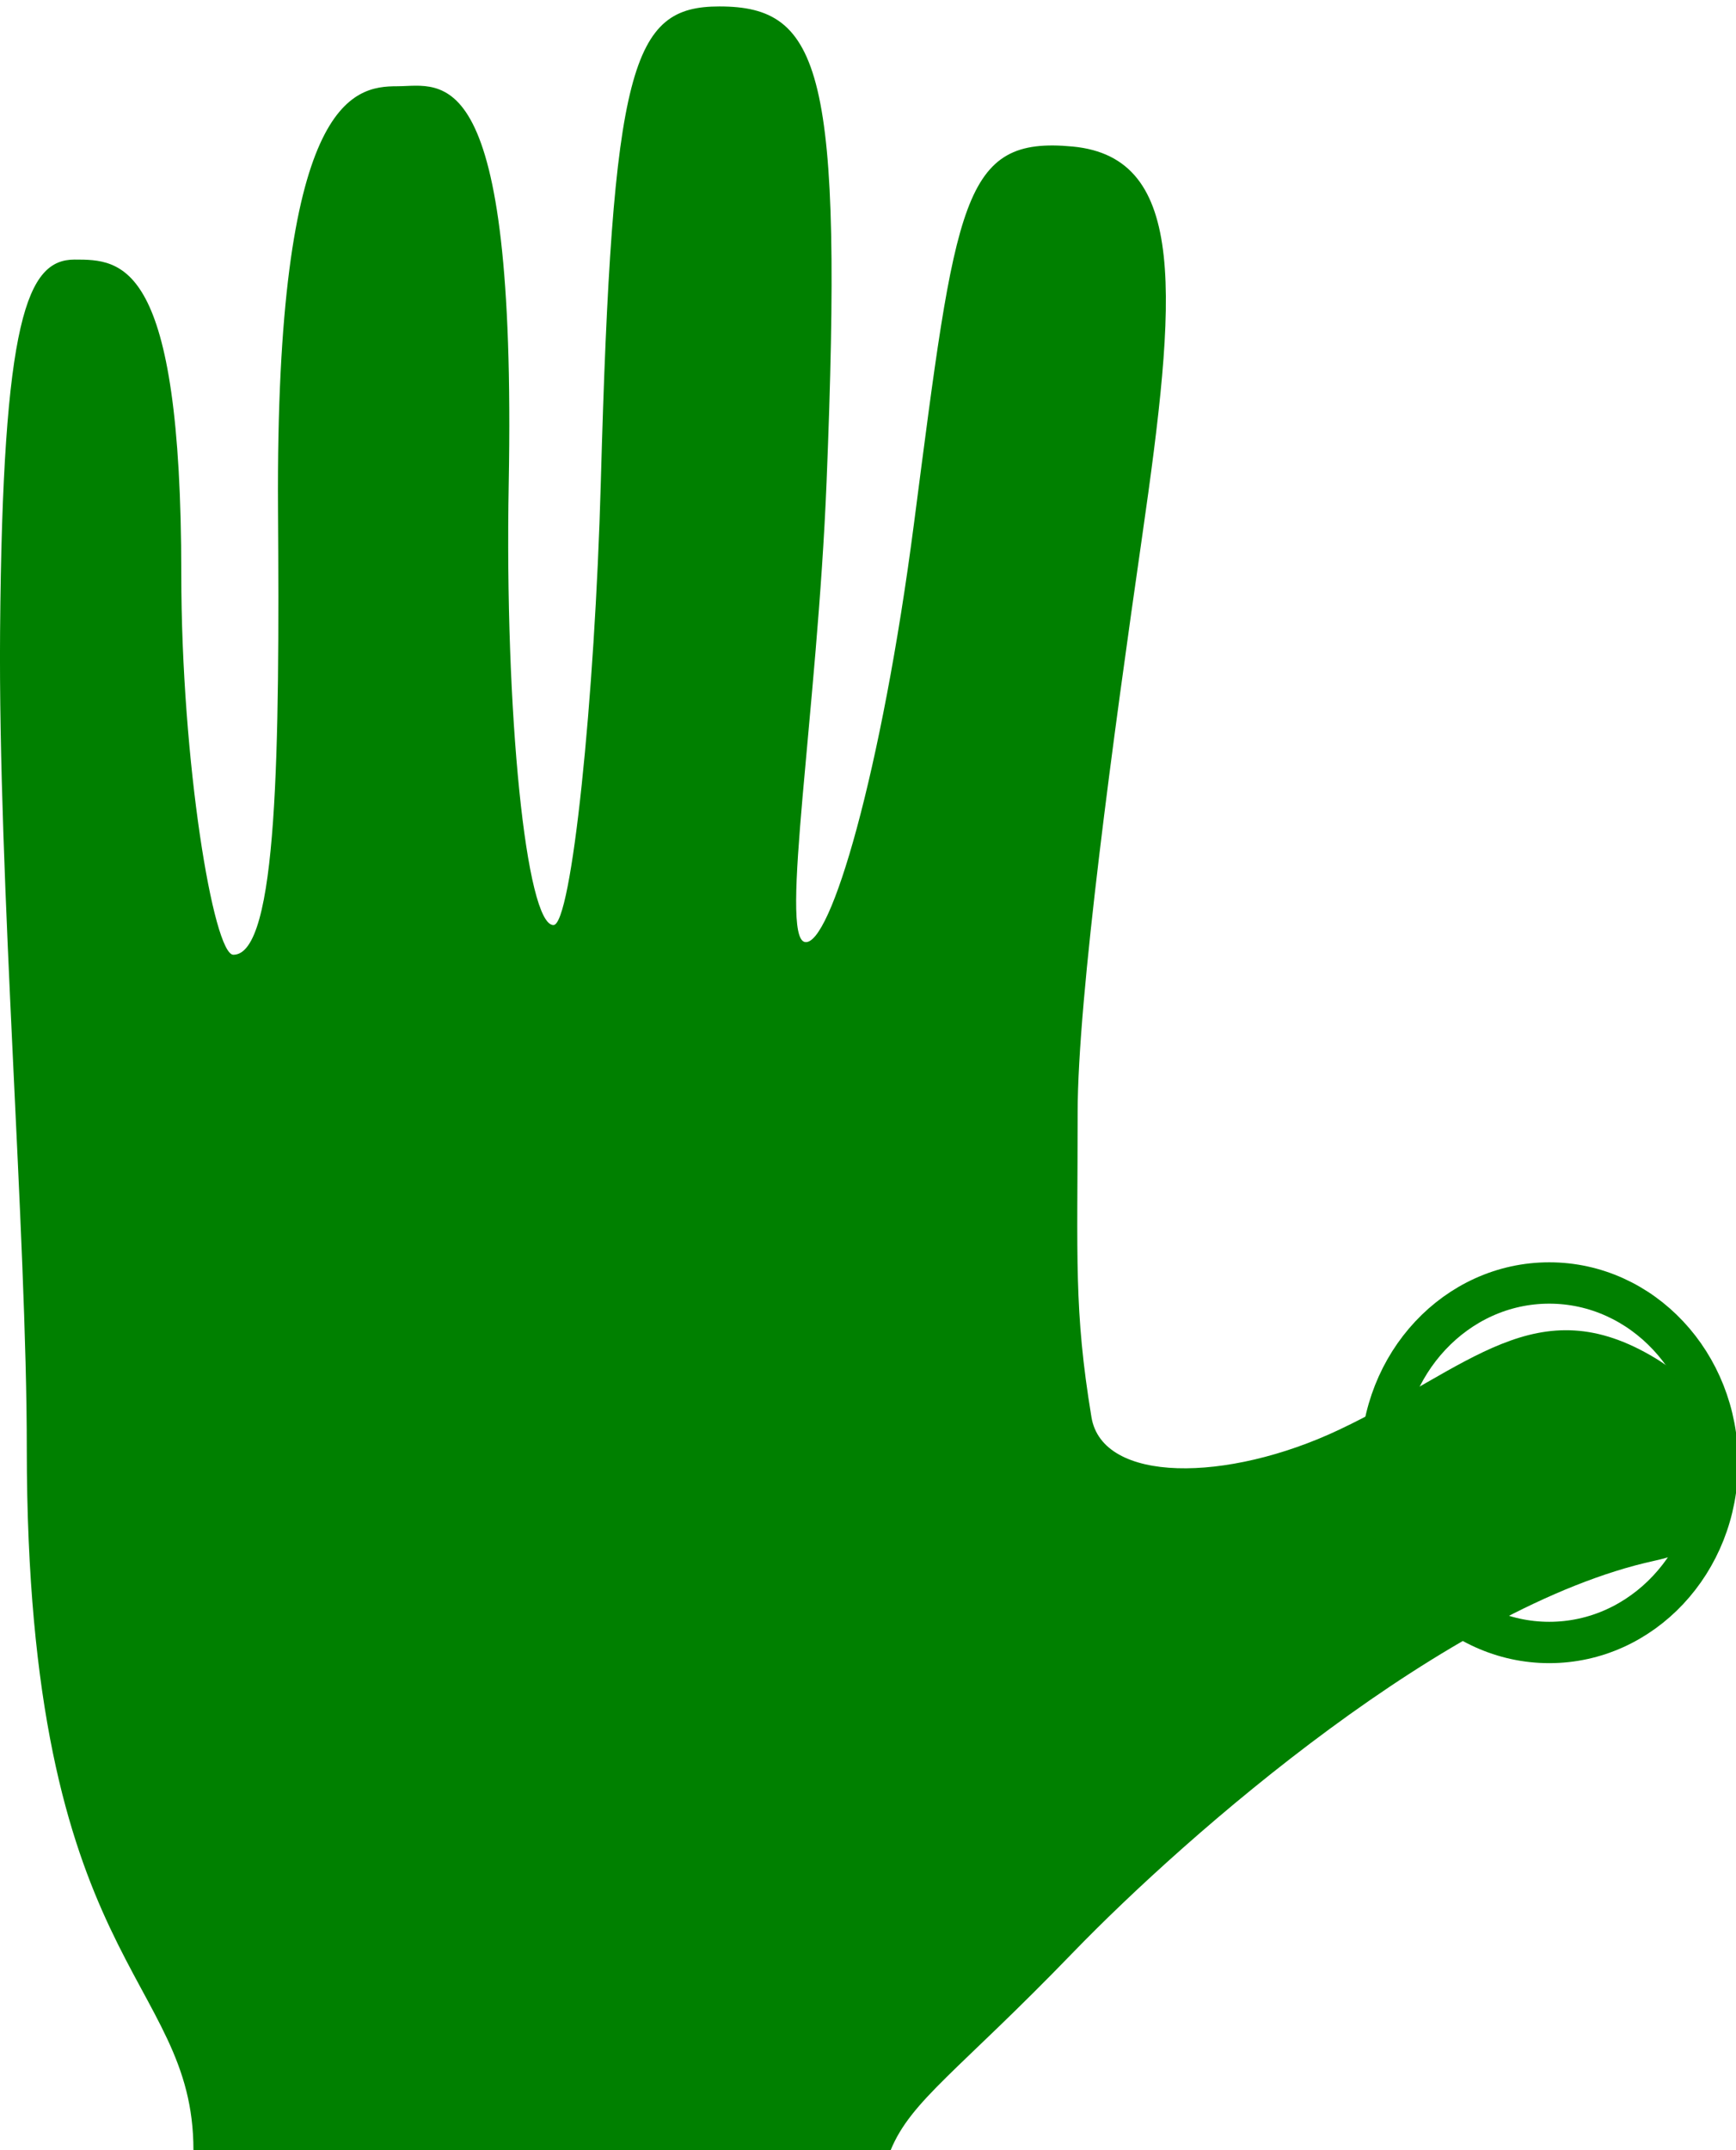 <?xml version="1.0"?>
<svg version="1.1" id="Layer_1" xmlns="http://www.w3.org/2000/svg" xmlns:xlink="http://www.w3.org/1999/xlink" x="0px" y="0px"
	 width="21px" height="26px" viewBox="0 0 21 26" enable-background="new 0 0 21 26" xml:space="preserve">
    <desc iVinci="yes" version="4.5" gridStep="20" showGrid="no" snapToGrid="no" codePlatform="0"/>
    <g id="Layer1" opacity="1">
        <g id="Shape1">
            <path id="shapePath1" d="M20.032,16.428 C18.59,15.552 17.773,16.545 16.198,17.289 C14.844,17.929 13.335,17.939 13.203,17.136 C12.989,15.839 13.036,15.22 13.036,13.457 C13.036,12.056 13.472,8.881 13.817,6.482 C14.232,3.595 14.376,1.905 12.976,1.772 C11.633,1.644 11.566,2.411 11.056,6.332 C10.665,9.338 10.045,11.453 9.736,11.391 C9.427,11.329 9.886,8.605 9.999,5.828 C10.199,0.859 9.937,0.078 8.702,0.078 C7.639,0.078 7.407,0.781 7.268,5.828 C7.196,8.453 6.914,11.186 6.695,11.186 C6.365,11.186 6.103,8.623 6.154,5.845 C6.249,0.651 5.347,1.043 4.804,1.043 C4.268,1.043 3.333,1.196 3.363,6.149 C3.382,9.045 3.363,11.545 2.823,11.545 C2.582,11.545 2.193,9.211 2.193,6.939 C2.193,3.139 1.473,3.139 0.901,3.139 C0.331,3.139 0.031,3.839 0.001,7.638 C-0.023,10.666 0.324,14.929 0.324,17.513 C0.324,23.802 2.34,23.868 2.34,26 L10.774,26 C11.022,25.396 11.596,25.042 12.977,23.613 C14.371,22.172 17.526,19.415 20.013,18.873 C21.678,18.511 20.922,16.969 20.032,16.428 Z" style="stroke:none;fill-rule:evenodd;fill:#008000;fill-opacity:1;"/>
        </g>
        <g id="Shape2">
            <path id="shapePath2" d="M20.776,17.688 C20.776,16.487 19.865,15.514 18.741,15.514 C17.617,15.514 16.706,16.487 16.706,17.688 C16.706,18.888 17.617,19.861 18.741,19.861 C19.865,19.861 20.776,18.888 20.776,17.688 Z" style="stroke:#008000;stroke-opacity:1;stroke-width:0.5;stroke-linejoin:miter;stroke-miterlimit:2;stroke-linecap:butt;fill:none;"/>
        </g>
    </g>
</svg>
